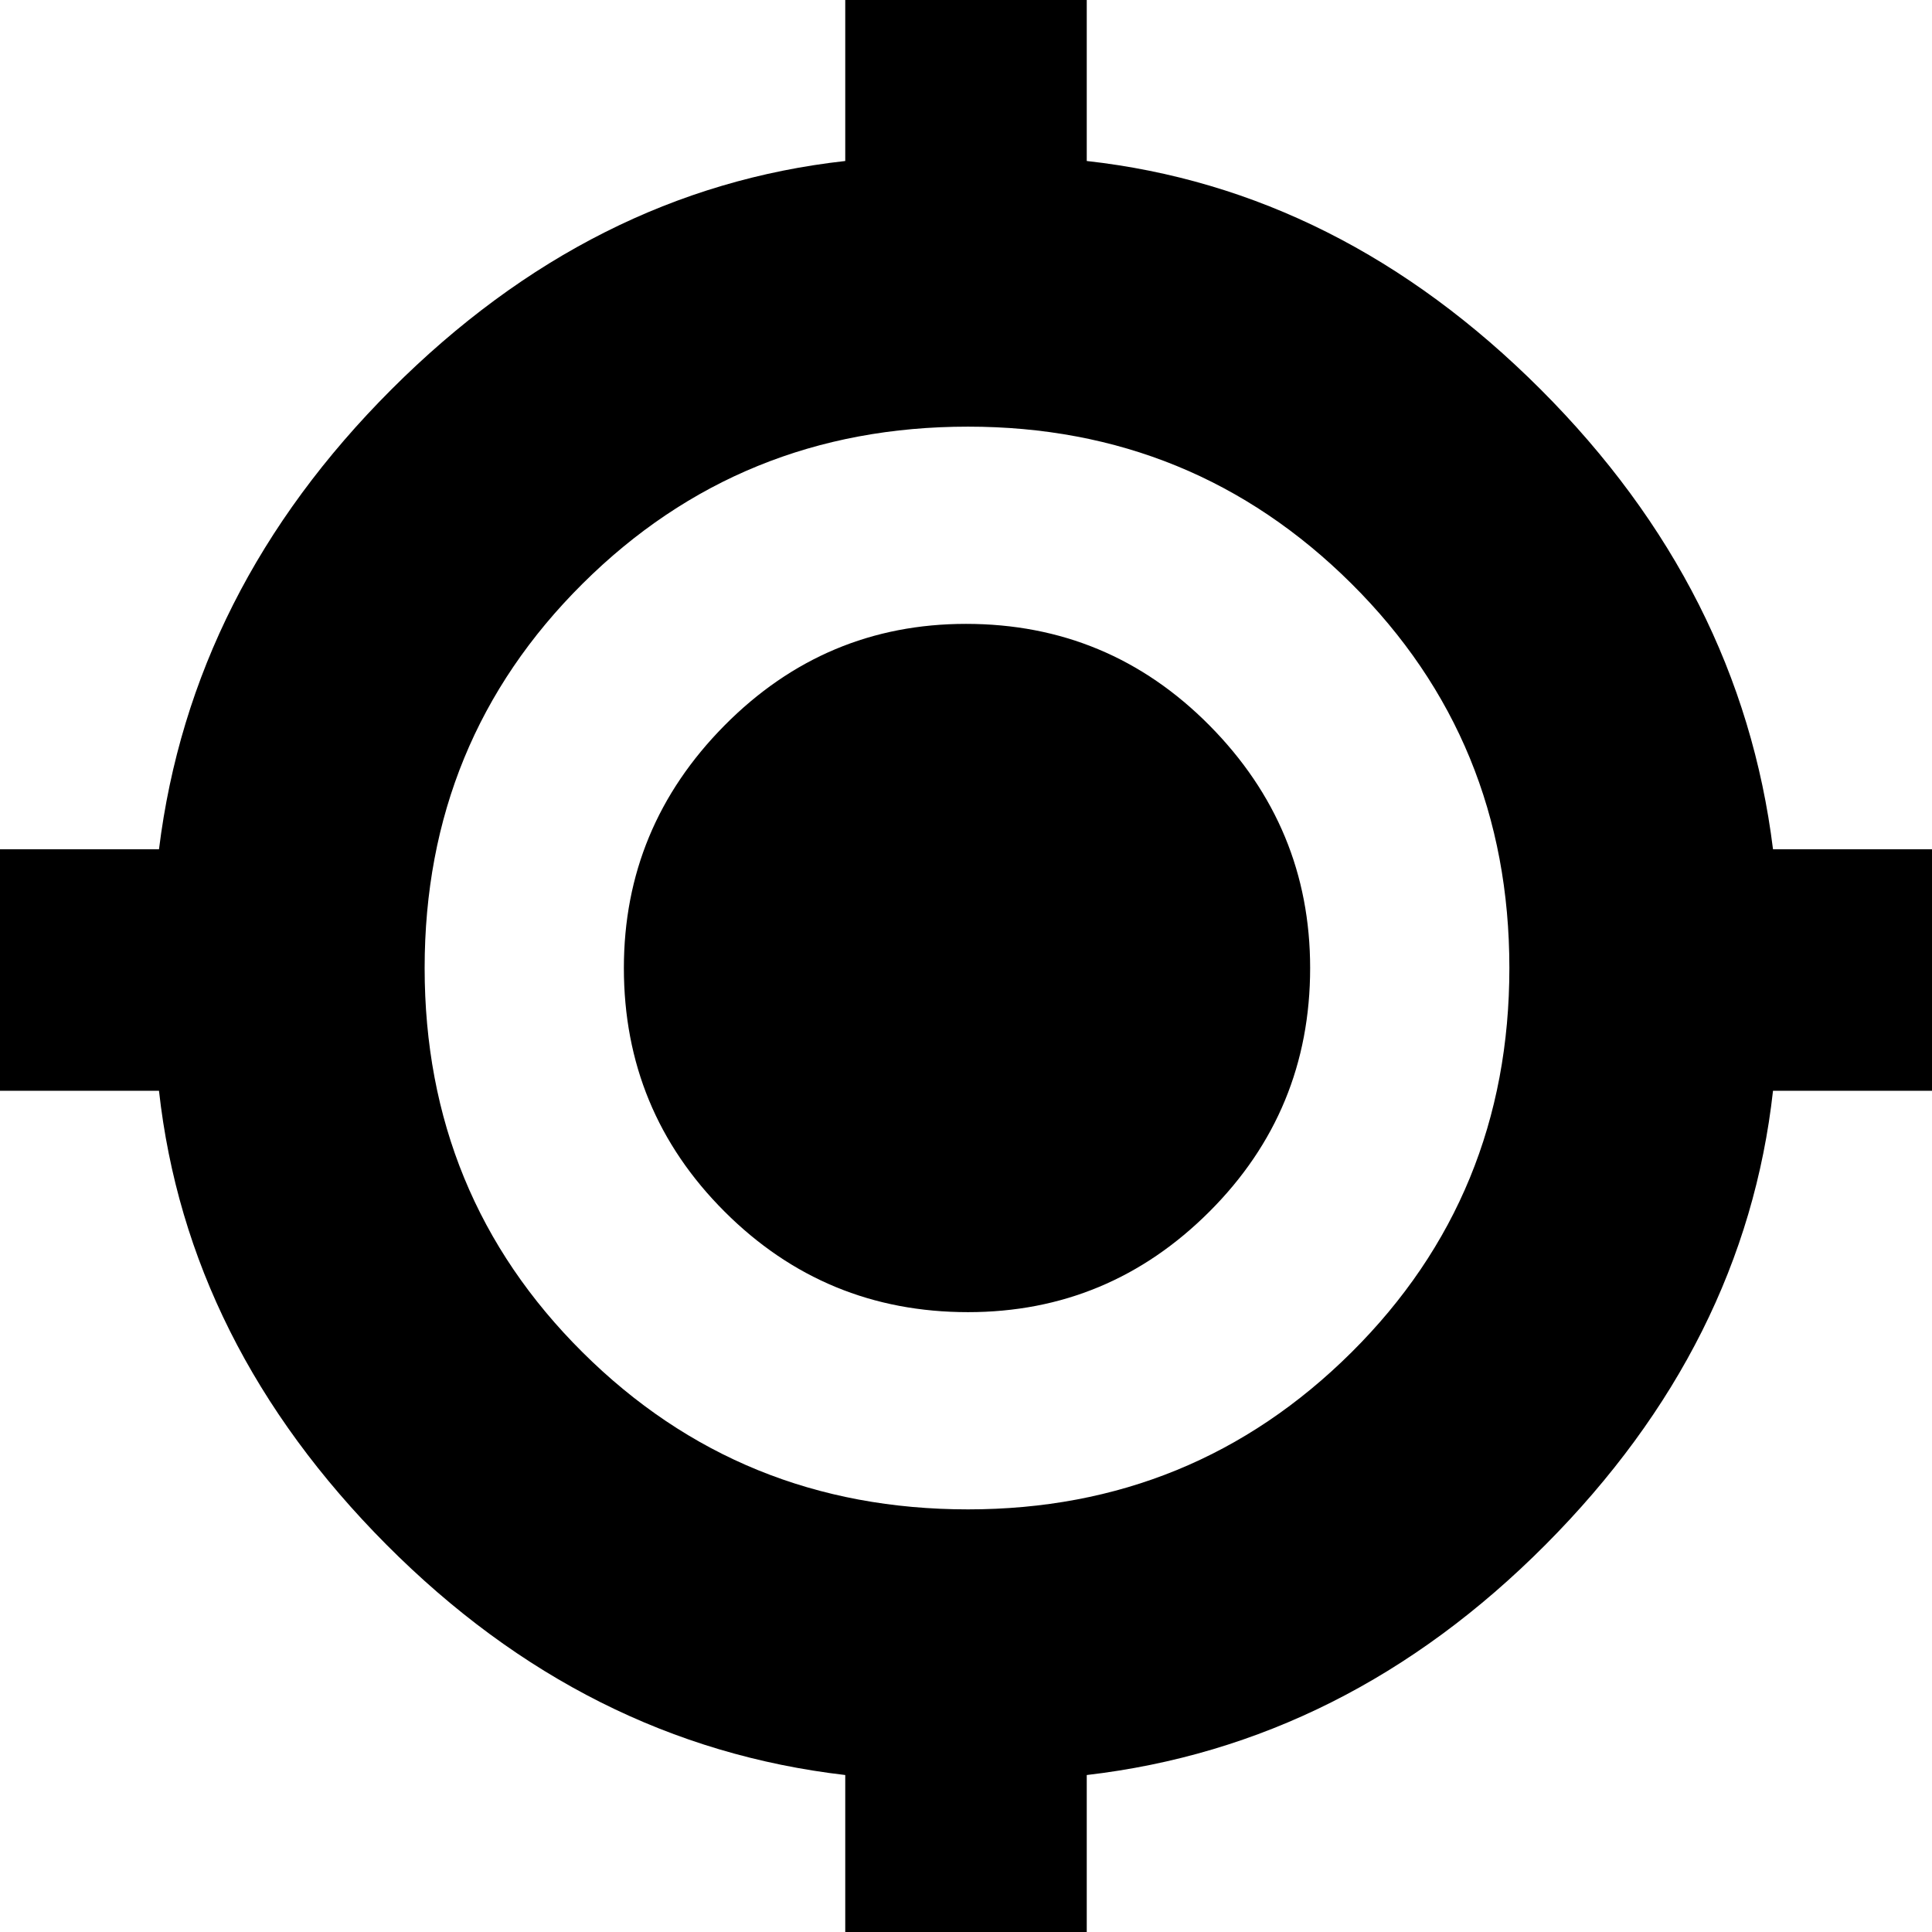 <svg xmlns="http://www.w3.org/2000/svg" height="24" width="24"><path d="M10.5 24.2V22.05Q7.275 21.675 4.8 19.188Q2.325 16.7 1.975 13.55H-0.15V10.55H1.975Q2.375 7.325 4.863 4.837Q7.35 2.35 10.5 2V-0.125H13.5V2Q16.65 2.35 19.138 4.837Q21.625 7.325 22.025 10.55H24.15V13.55H22.025Q21.675 16.7 19.2 19.188Q16.725 21.675 13.5 22.05V24.2ZM12.025 18.75Q14.825 18.75 16.788 16.8Q18.75 14.85 18.75 12.025Q18.75 9.2 16.788 7.25Q14.825 5.3 12.025 5.3Q9.2 5.3 7.238 7.25Q5.275 9.2 5.275 12.025Q5.275 14.85 7.238 16.8Q9.2 18.75 12.025 18.75ZM12.025 16.3Q10.25 16.3 9 15.05Q7.75 13.8 7.75 12.025Q7.75 10.275 9 9.012Q10.25 7.75 12 7.75Q13.775 7.75 15.025 9.012Q16.275 10.275 16.275 12.025Q16.275 13.8 15.025 15.05Q13.775 16.3 12.025 16.3Z"/></svg>